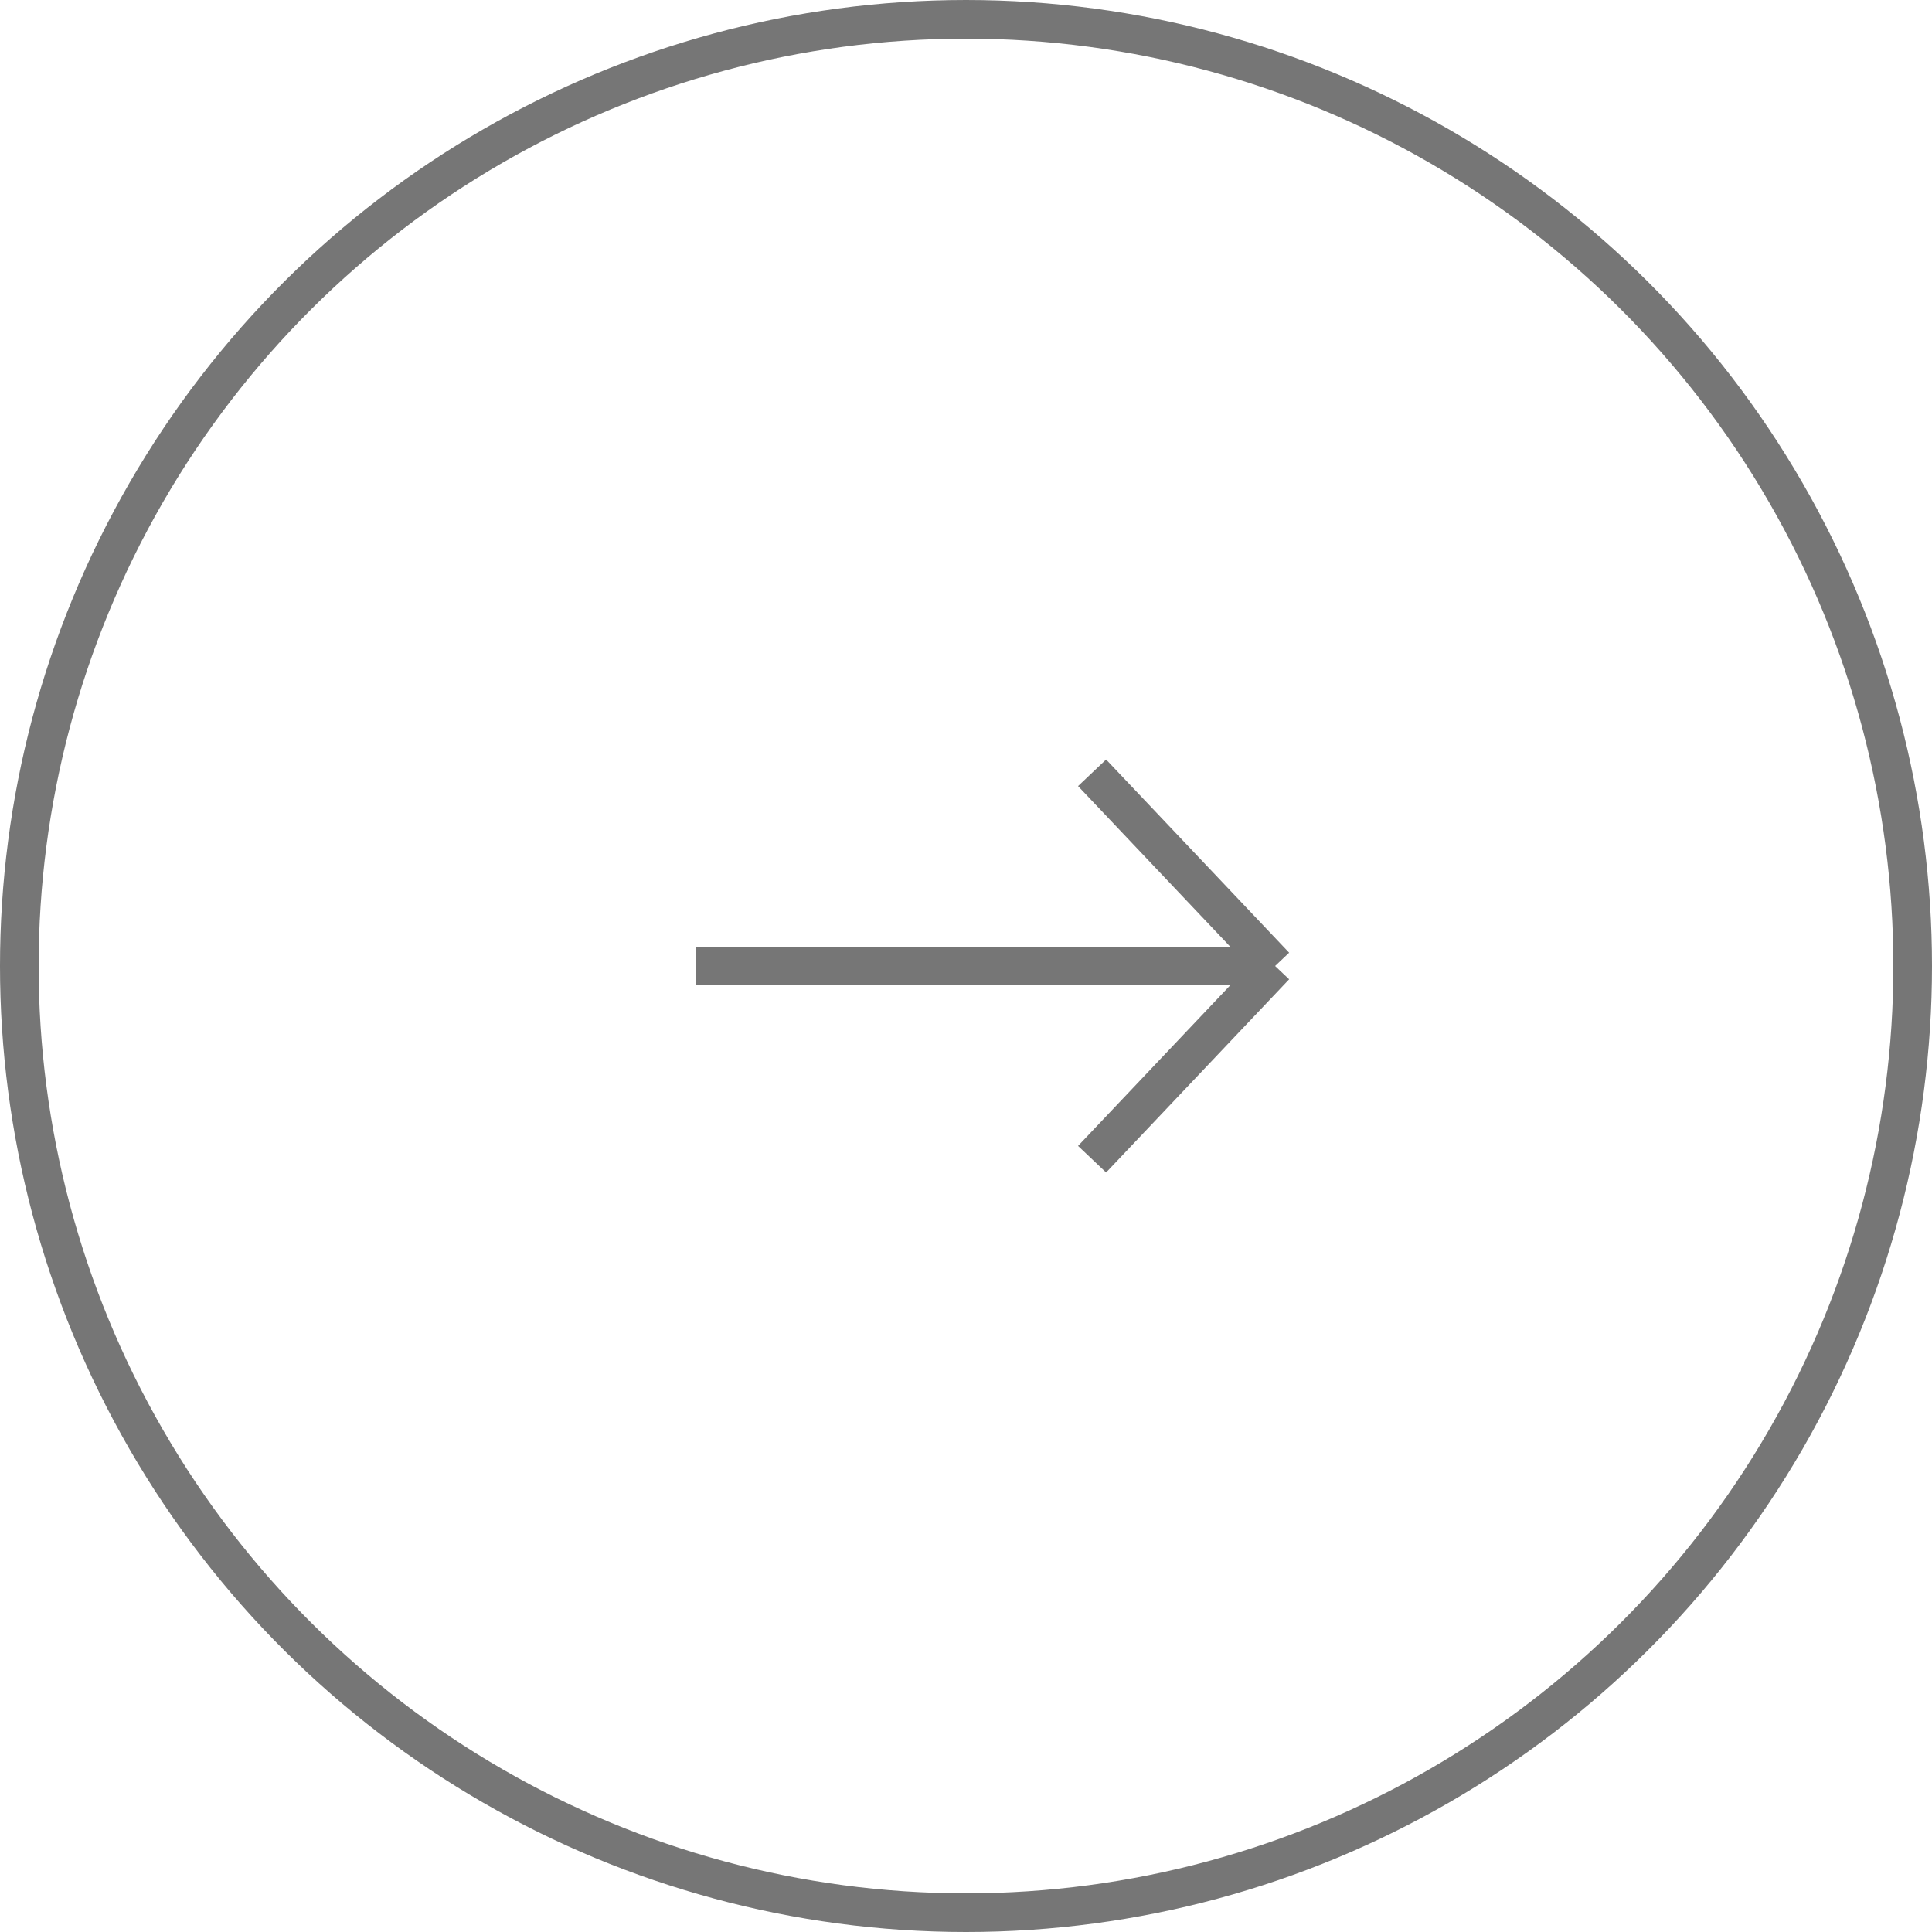 <svg width="50" height="50" viewBox="0 0 50 50" fill="none" xmlns="http://www.w3.org/2000/svg">
<circle cx="25" cy="25" r="24.5" transform="rotate(-90 25 25)" stroke="#767676"/>
<path d="M18 25C18.947 25 28.395 25 33 25M33 25L28.263 20M33 25L28.263 30" stroke="#767676"/>
</svg>
